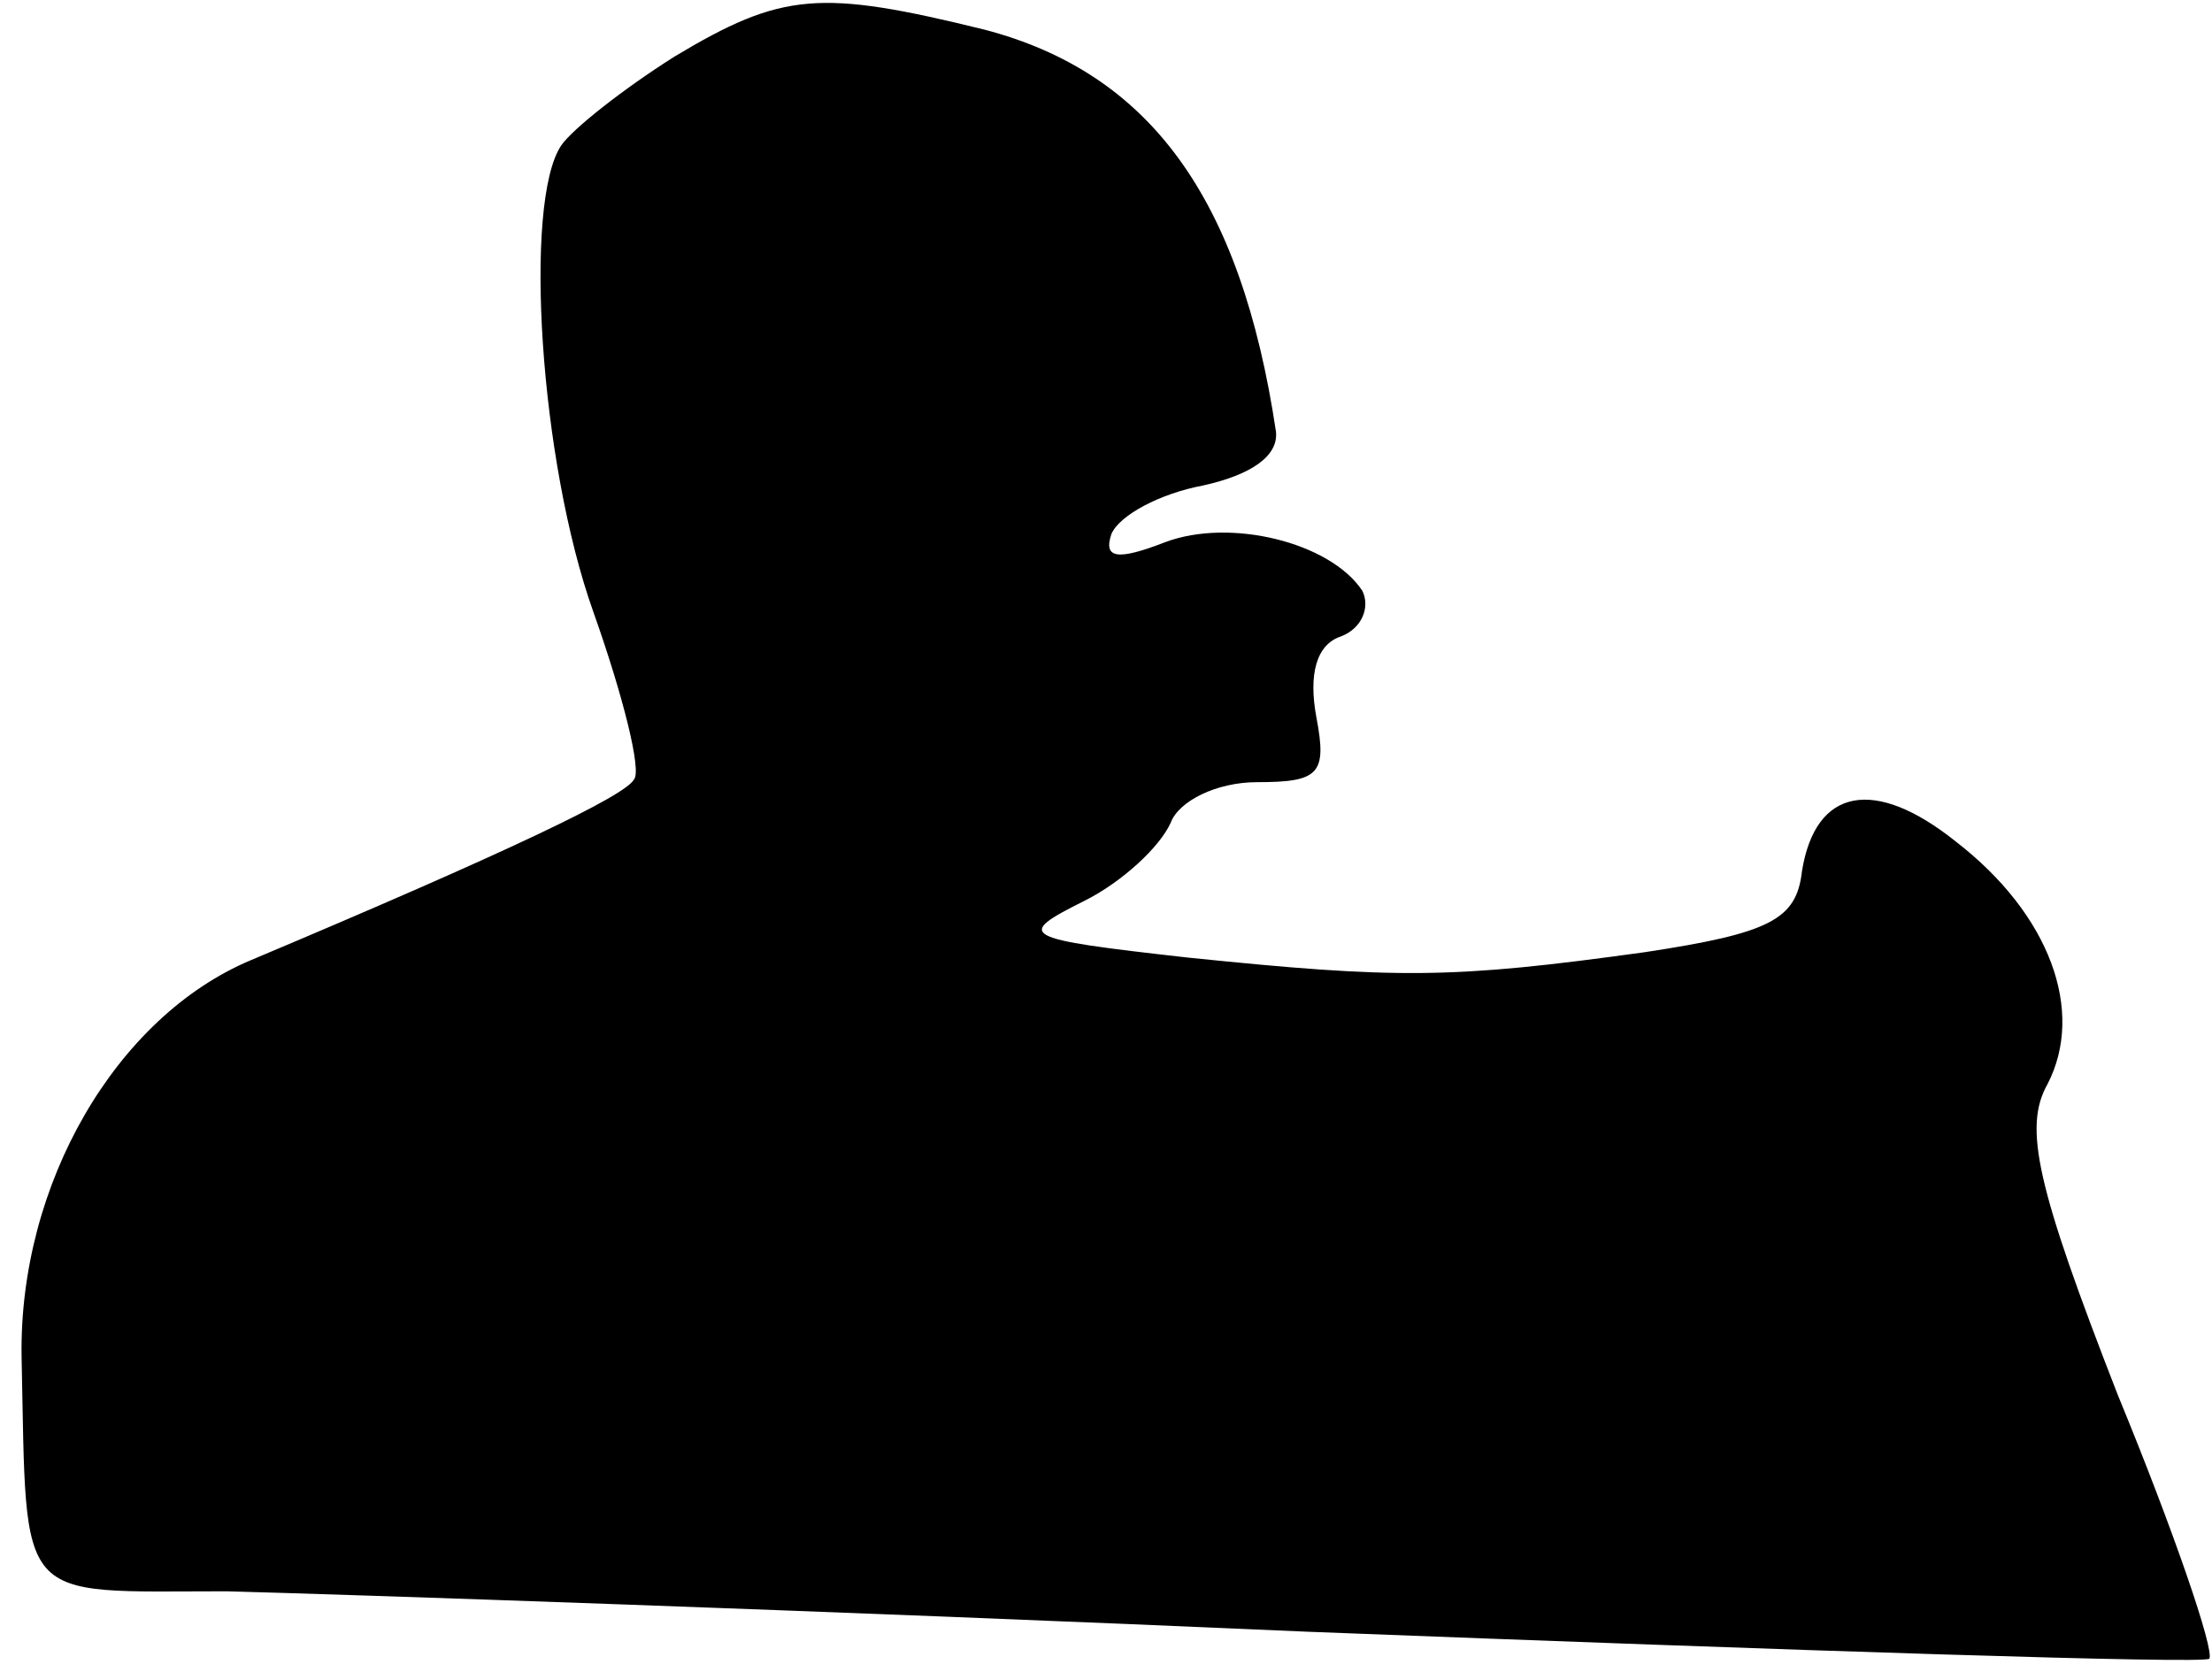 <?xml version="1.0" standalone="no"?>
<!DOCTYPE svg PUBLIC "-//W3C//DTD SVG 20010904//EN"
 "http://www.w3.org/TR/2001/REC-SVG-20010904/DTD/svg10.dtd">
<svg version="1.0" xmlns="http://www.w3.org/2000/svg"
 width="82pt" height="62pt" viewBox="0 0 82 62"
 preserveAspectRatio="xMidYMid meet">
<g transform="translate(0,62) scale(0.1,-0.1)"
fill="#000000" stroke="none">
<path fill="#000000" stroke="none" d="M250 599 c-19 -12 -38 -27 -42 -33 -14
-21 -8 -117 12 -173 11 -31 18 -59 15 -62 -3 -6 -47 -27 -142 -67 -50 -21 -86
-83 -85 -147 2 -93 -3 -87 76 -87 39 -1 219 -7 401 -15 181 -7 332 -12 334
-10 2 3 -13 47 -34 98 -30 77 -35 99 -26 115 14 27 1 63 -34 90 -30 24 -52 20
-57 -11 -2 -18 -12 -23 -58 -30 -72 -10 -92 -10 -170 -2 -62 7 -64 8 -38 21
14 7 28 20 32 29 3 8 17 15 32 15 23 0 26 3 22 24 -3 16 0 27 9 30 8 3 11 11
8 17 -12 18 -49 27 -73 18 -18 -7 -23 -6 -20 3 3 7 18 15 34 18 18 4 28 11 27
20 -13 87 -47 133 -108 149 -61 15 -75 14 -115 -10z"/>
</g>
</svg>
